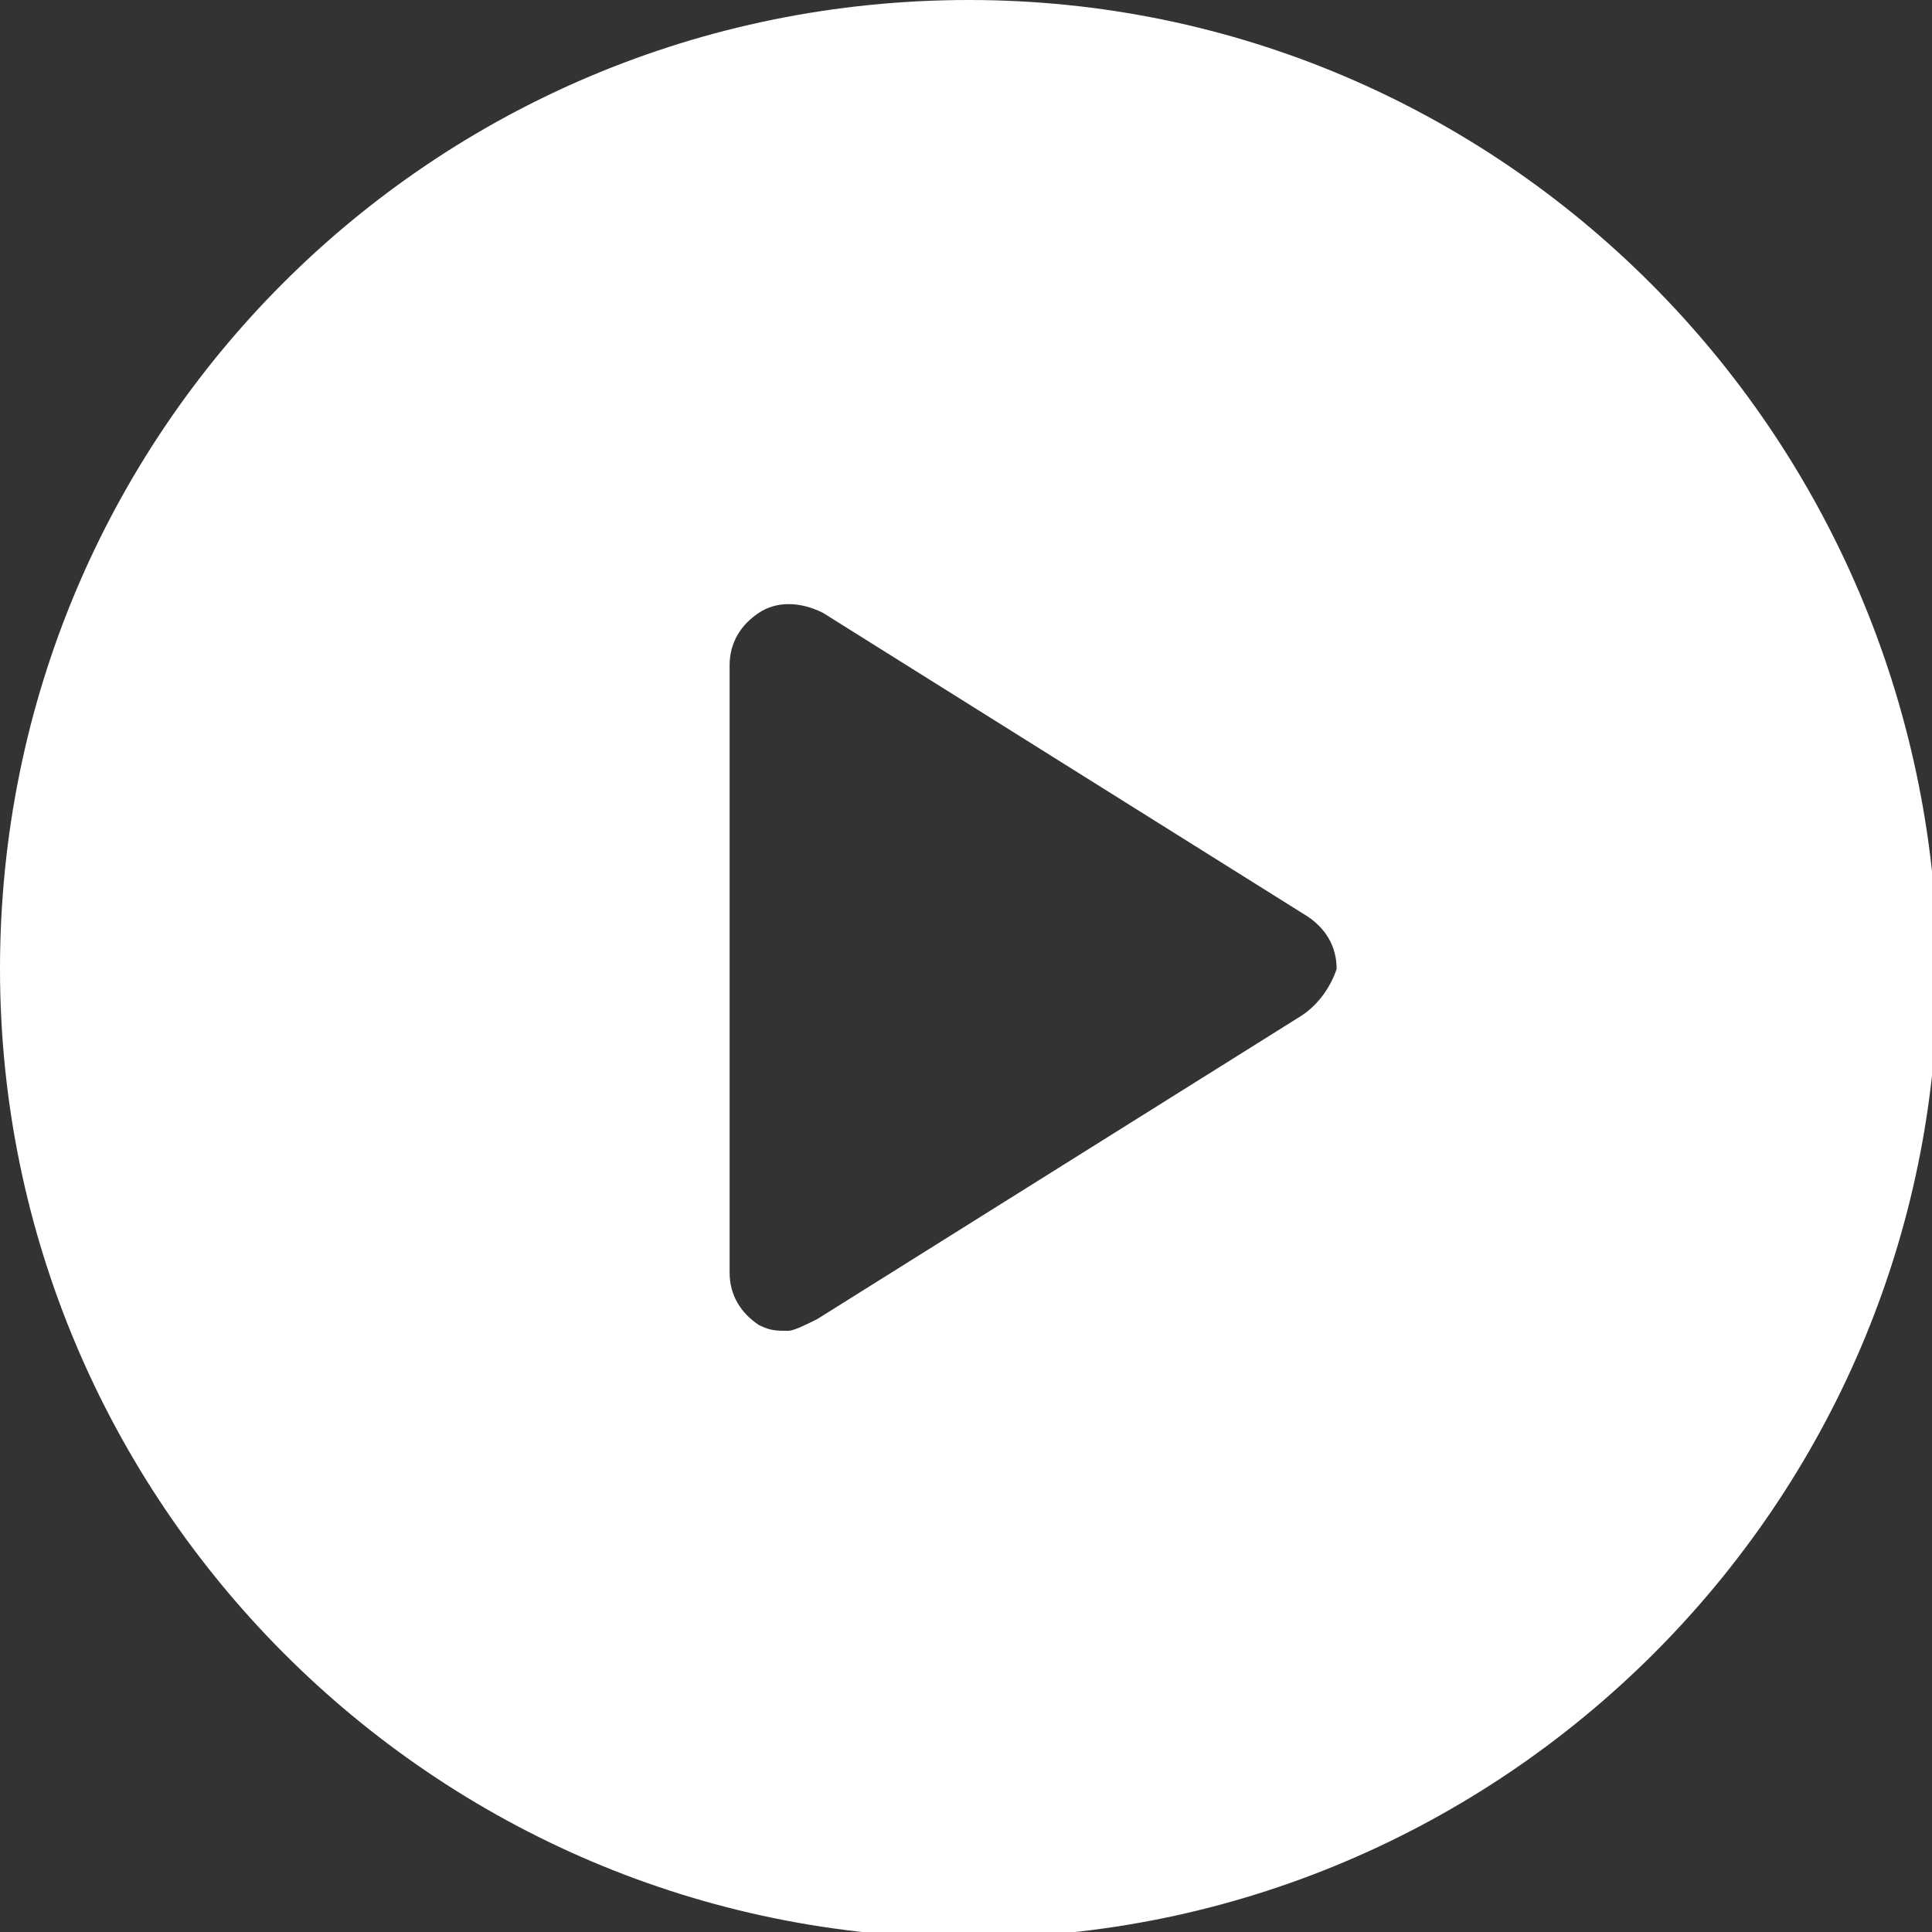 <?xml version="1.0" encoding="utf-8"?>
<!-- Generator: Adobe Illustrator 26.2.1, SVG Export Plug-In . SVG Version: 6.00 Build 0)  -->
<svg version="1.1" id="Isolation_Mode" xmlns="http://www.w3.org/2000/svg" xmlns:xlink="http://www.w3.org/1999/xlink" x="0px"
	 y="0px" viewBox="0 0 33.1 33.1" style="enable-background:new 0 0 33.1 33.1;" xml:space="preserve">
<rect x="0" y="0" width="33.1" height="33.1" fill="#333333" stroke="none"/>
<style type="text/css">
	.st0{fill:#FFFFFF;}
</style>
<g>
	<path class="st0" d="M16.6,0C7.4,0,0,7.4,0,16.6c0,9.1,7.4,16.6,16.6,16.6c9.1,0,16.6-7.4,16.6-16.6C33.1,7.4,25.7,0,16.6,0L16.6,0
		z M22.3,17.4L14,22.6c-0.2,0.1-0.4,0.2-0.5,0.2c-0.2,0-0.3,0-0.5-0.1c-0.3-0.2-0.5-0.5-0.5-0.9V11.4c0-0.4,0.2-0.7,0.5-0.9
		c0.3-0.2,0.7-0.2,1.1,0l8.3,5.2c0.3,0.2,0.5,0.5,0.5,0.9C22.8,16.9,22.6,17.2,22.3,17.4L22.3,17.4z M22.3,17.4"/>
</g>
</svg>
